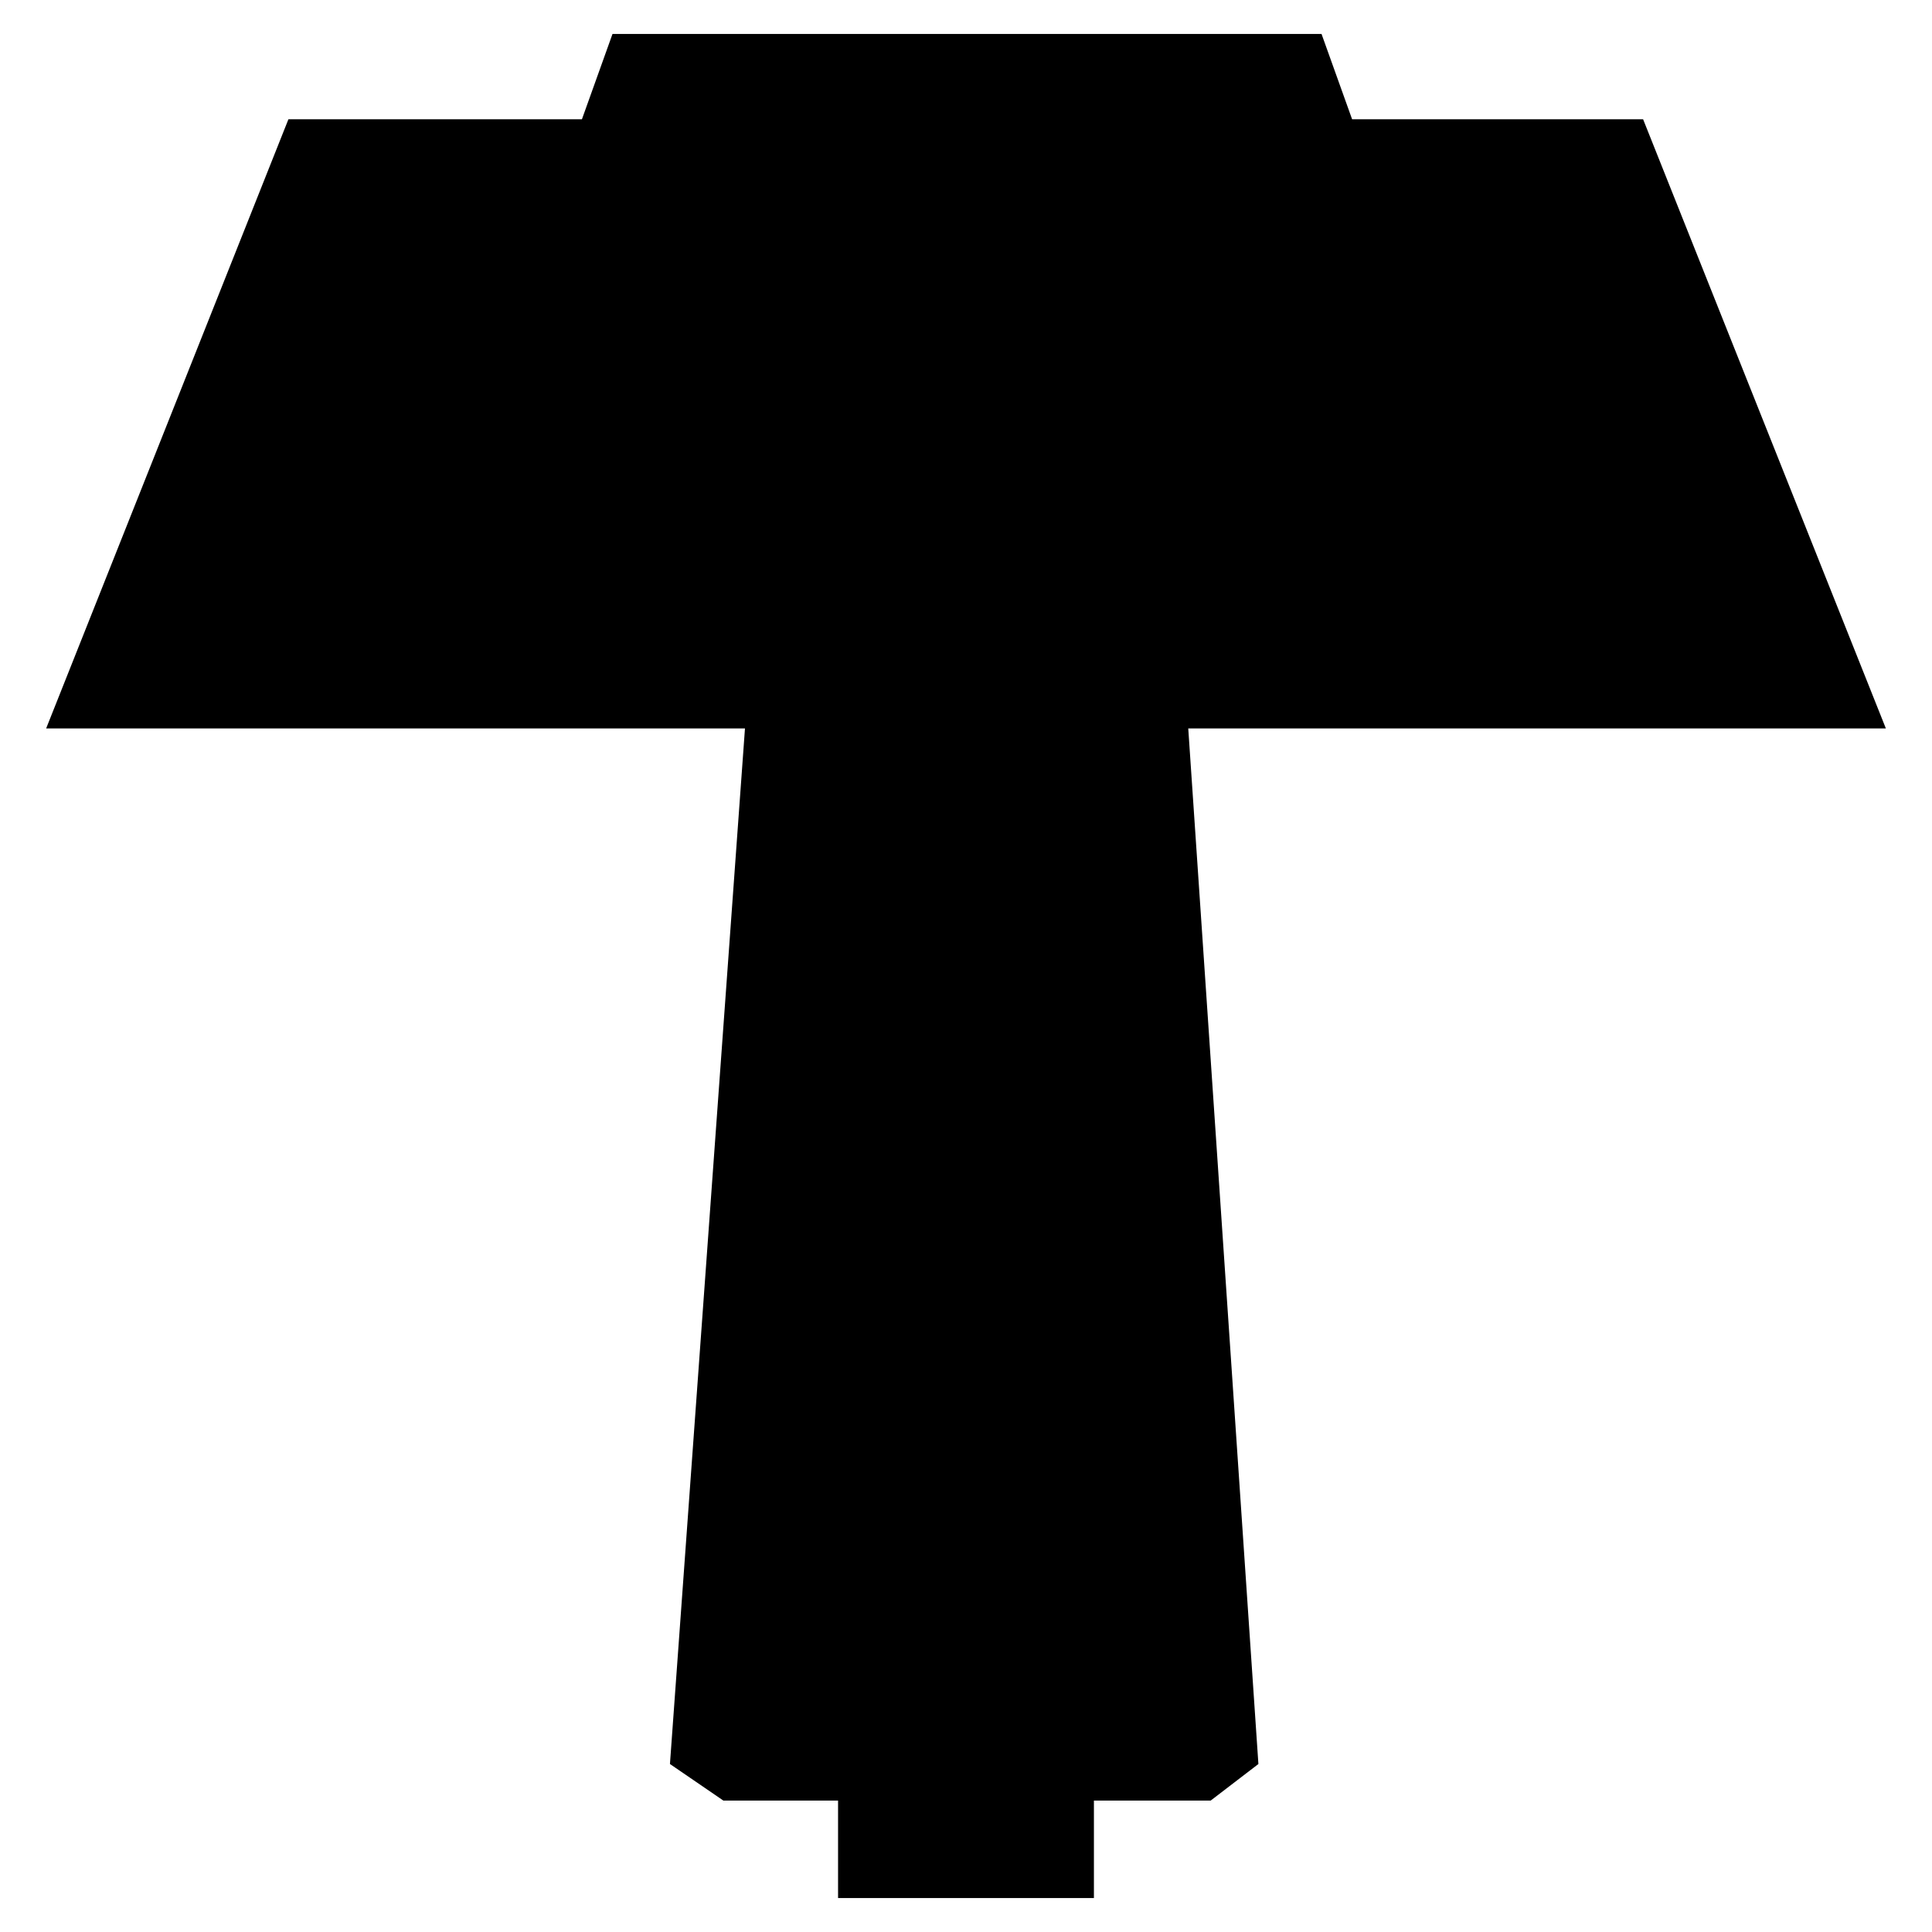 <svg width="512" height="512" viewBox="0 0 135.467 135.467" xmlns="http://www.w3.org/2000/svg"><path style="color:#000;opacity:1;fill:#000;stroke-width:.854;-inkscape-stroke:none" d="M58.763 126.251H50.72l-3.745-2.563 5.261-72.613h-49L20.224 8.361h20.58l2.143-5.98h49.716l2.143 5.98h20.404l17.022 42.714H83.317l4.919 72.613-3.346 2.563h-8.187v6.834h-17.94z"/></svg>